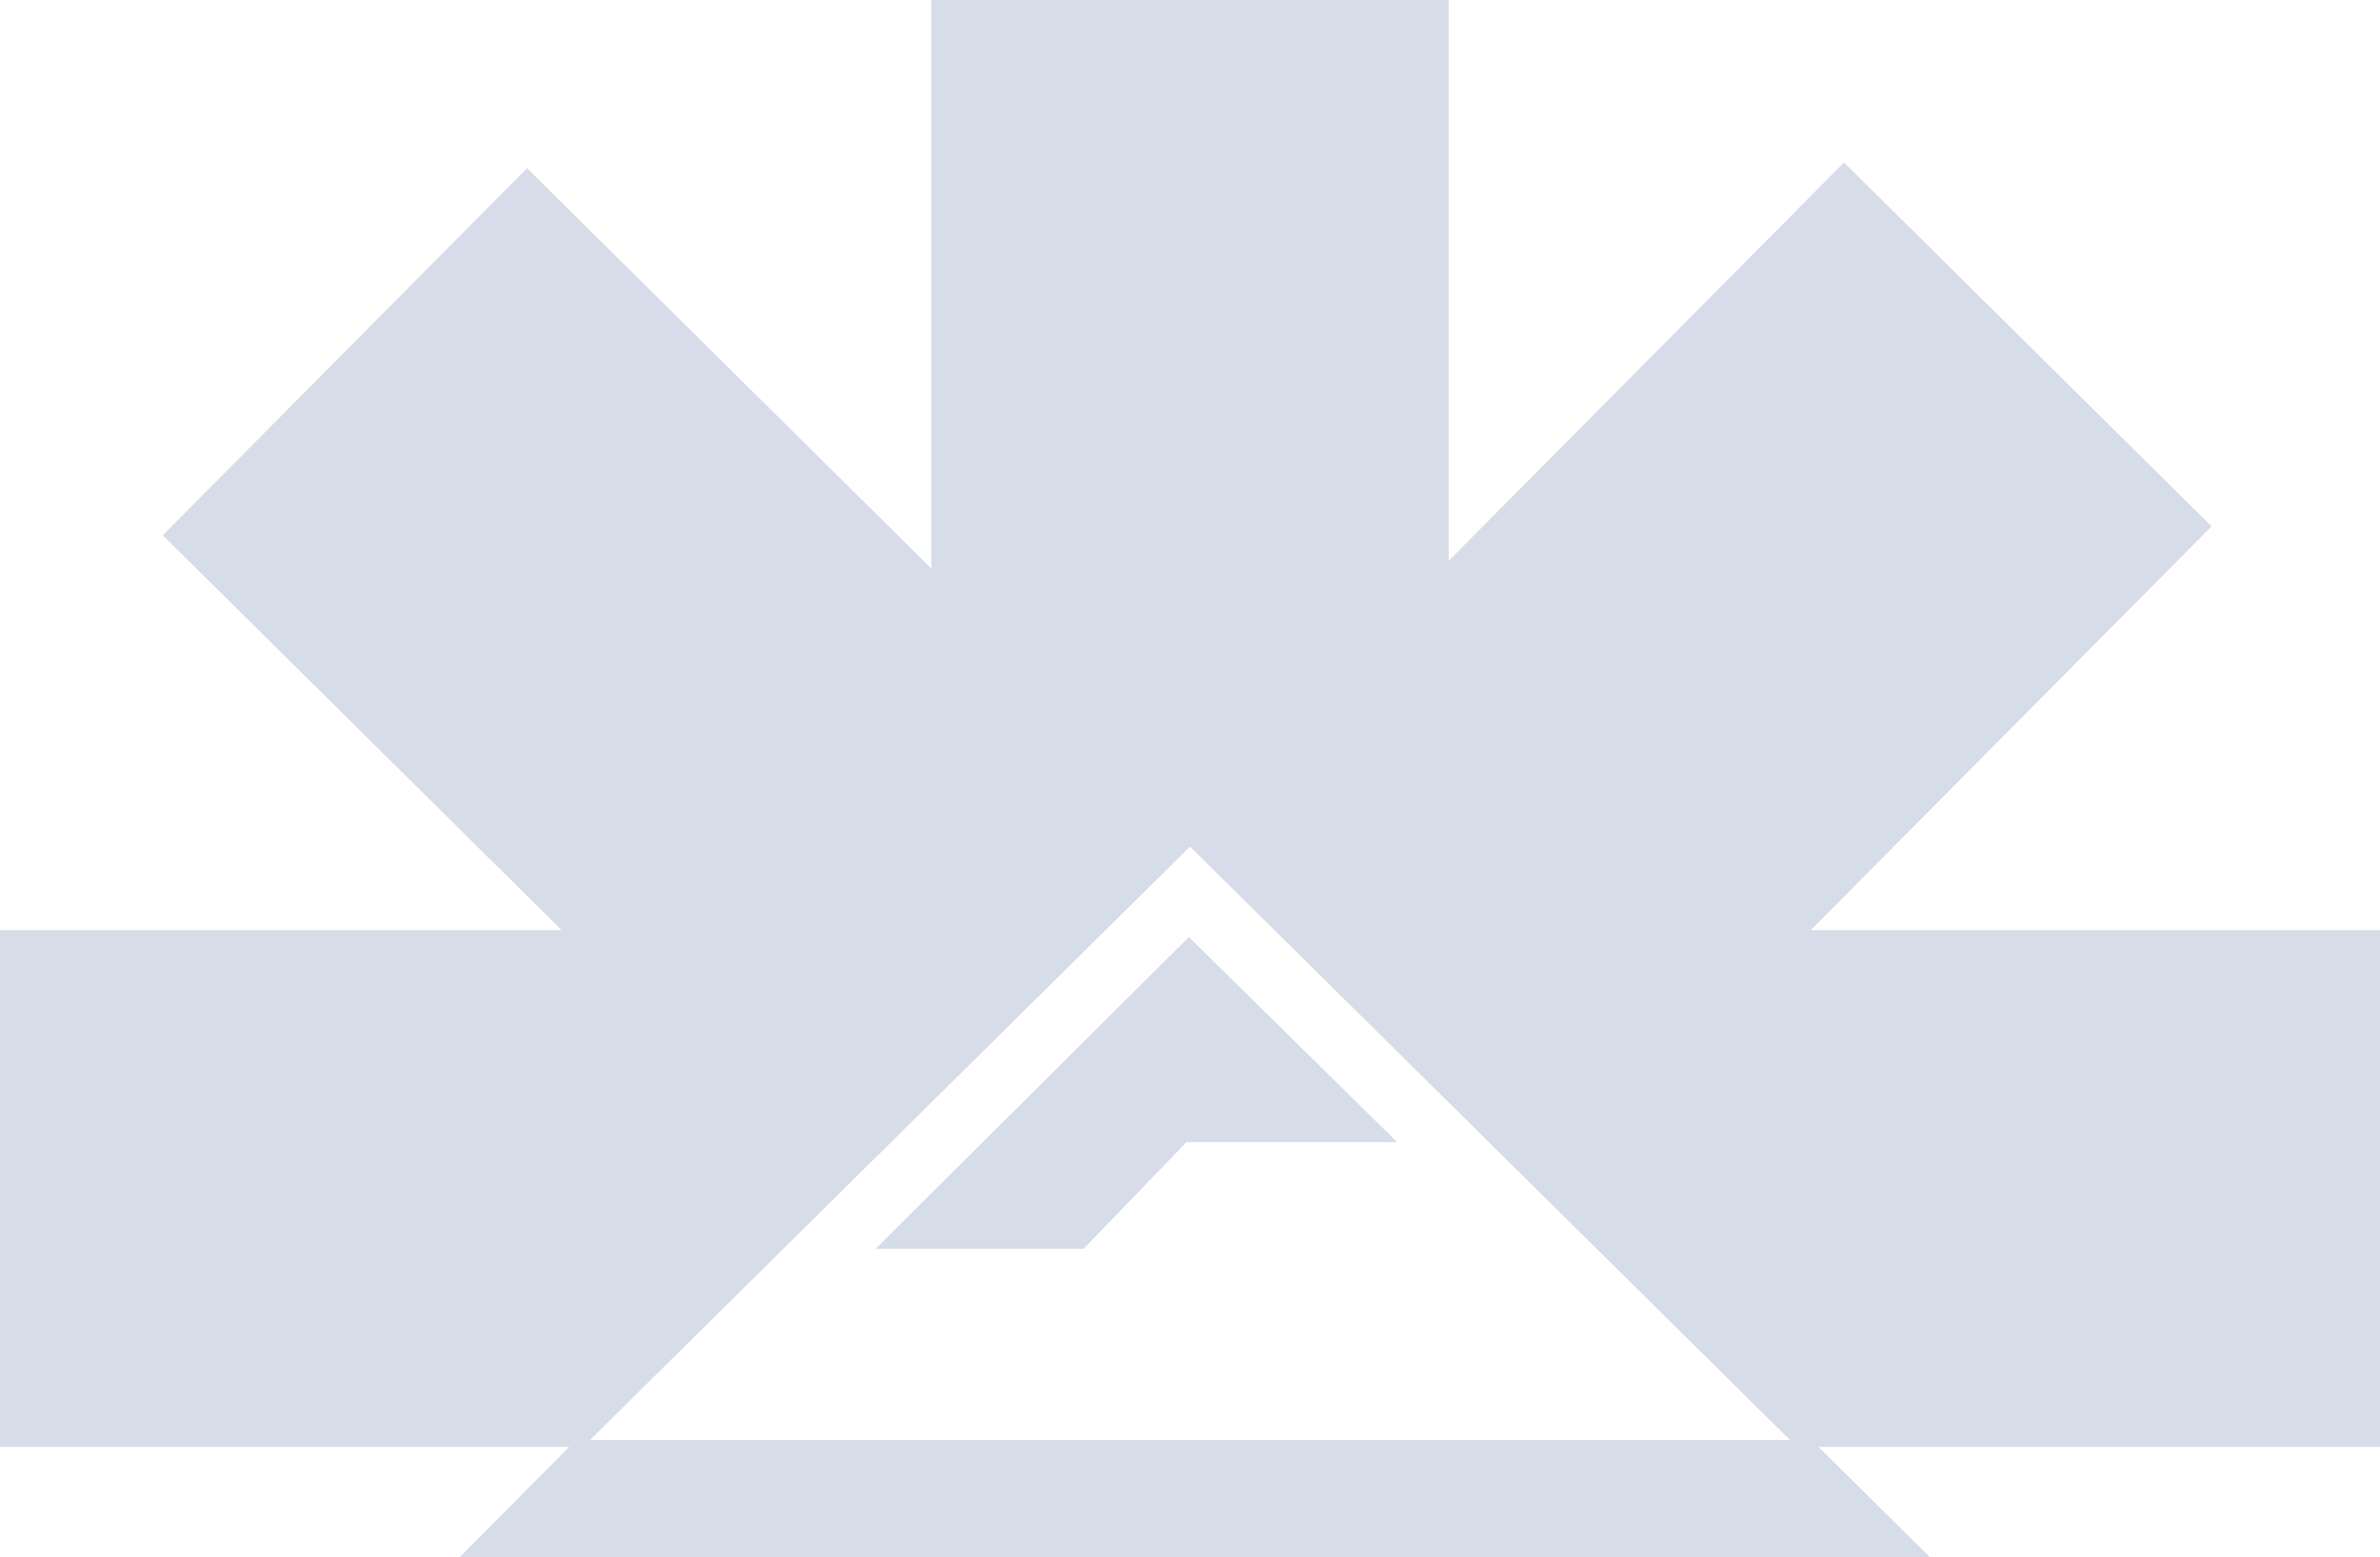<svg xmlns="http://www.w3.org/2000/svg" width="262.766" height="172" viewBox="0 0 262.766 172">
  <path id="Star" d="M213.1,19H50.731L62.845,6.791H0v-57.07H62.006L17.971-93.885l40.218-40.536L102.82-90.216V-153h57.125v61.934l43.648-43.989,40.576,40.188L199.921-50.279h62.845V6.791H200.772L213.1,19ZM131.383-59.5,65.138,6.034H197.628L131.383-59.5ZM119.638-15.085H96.668l34.592-34.427,23,22.656H130.992L119.639-15.085Z" transform="translate(0 153)" fill="#d6dce8"/>
</svg>
